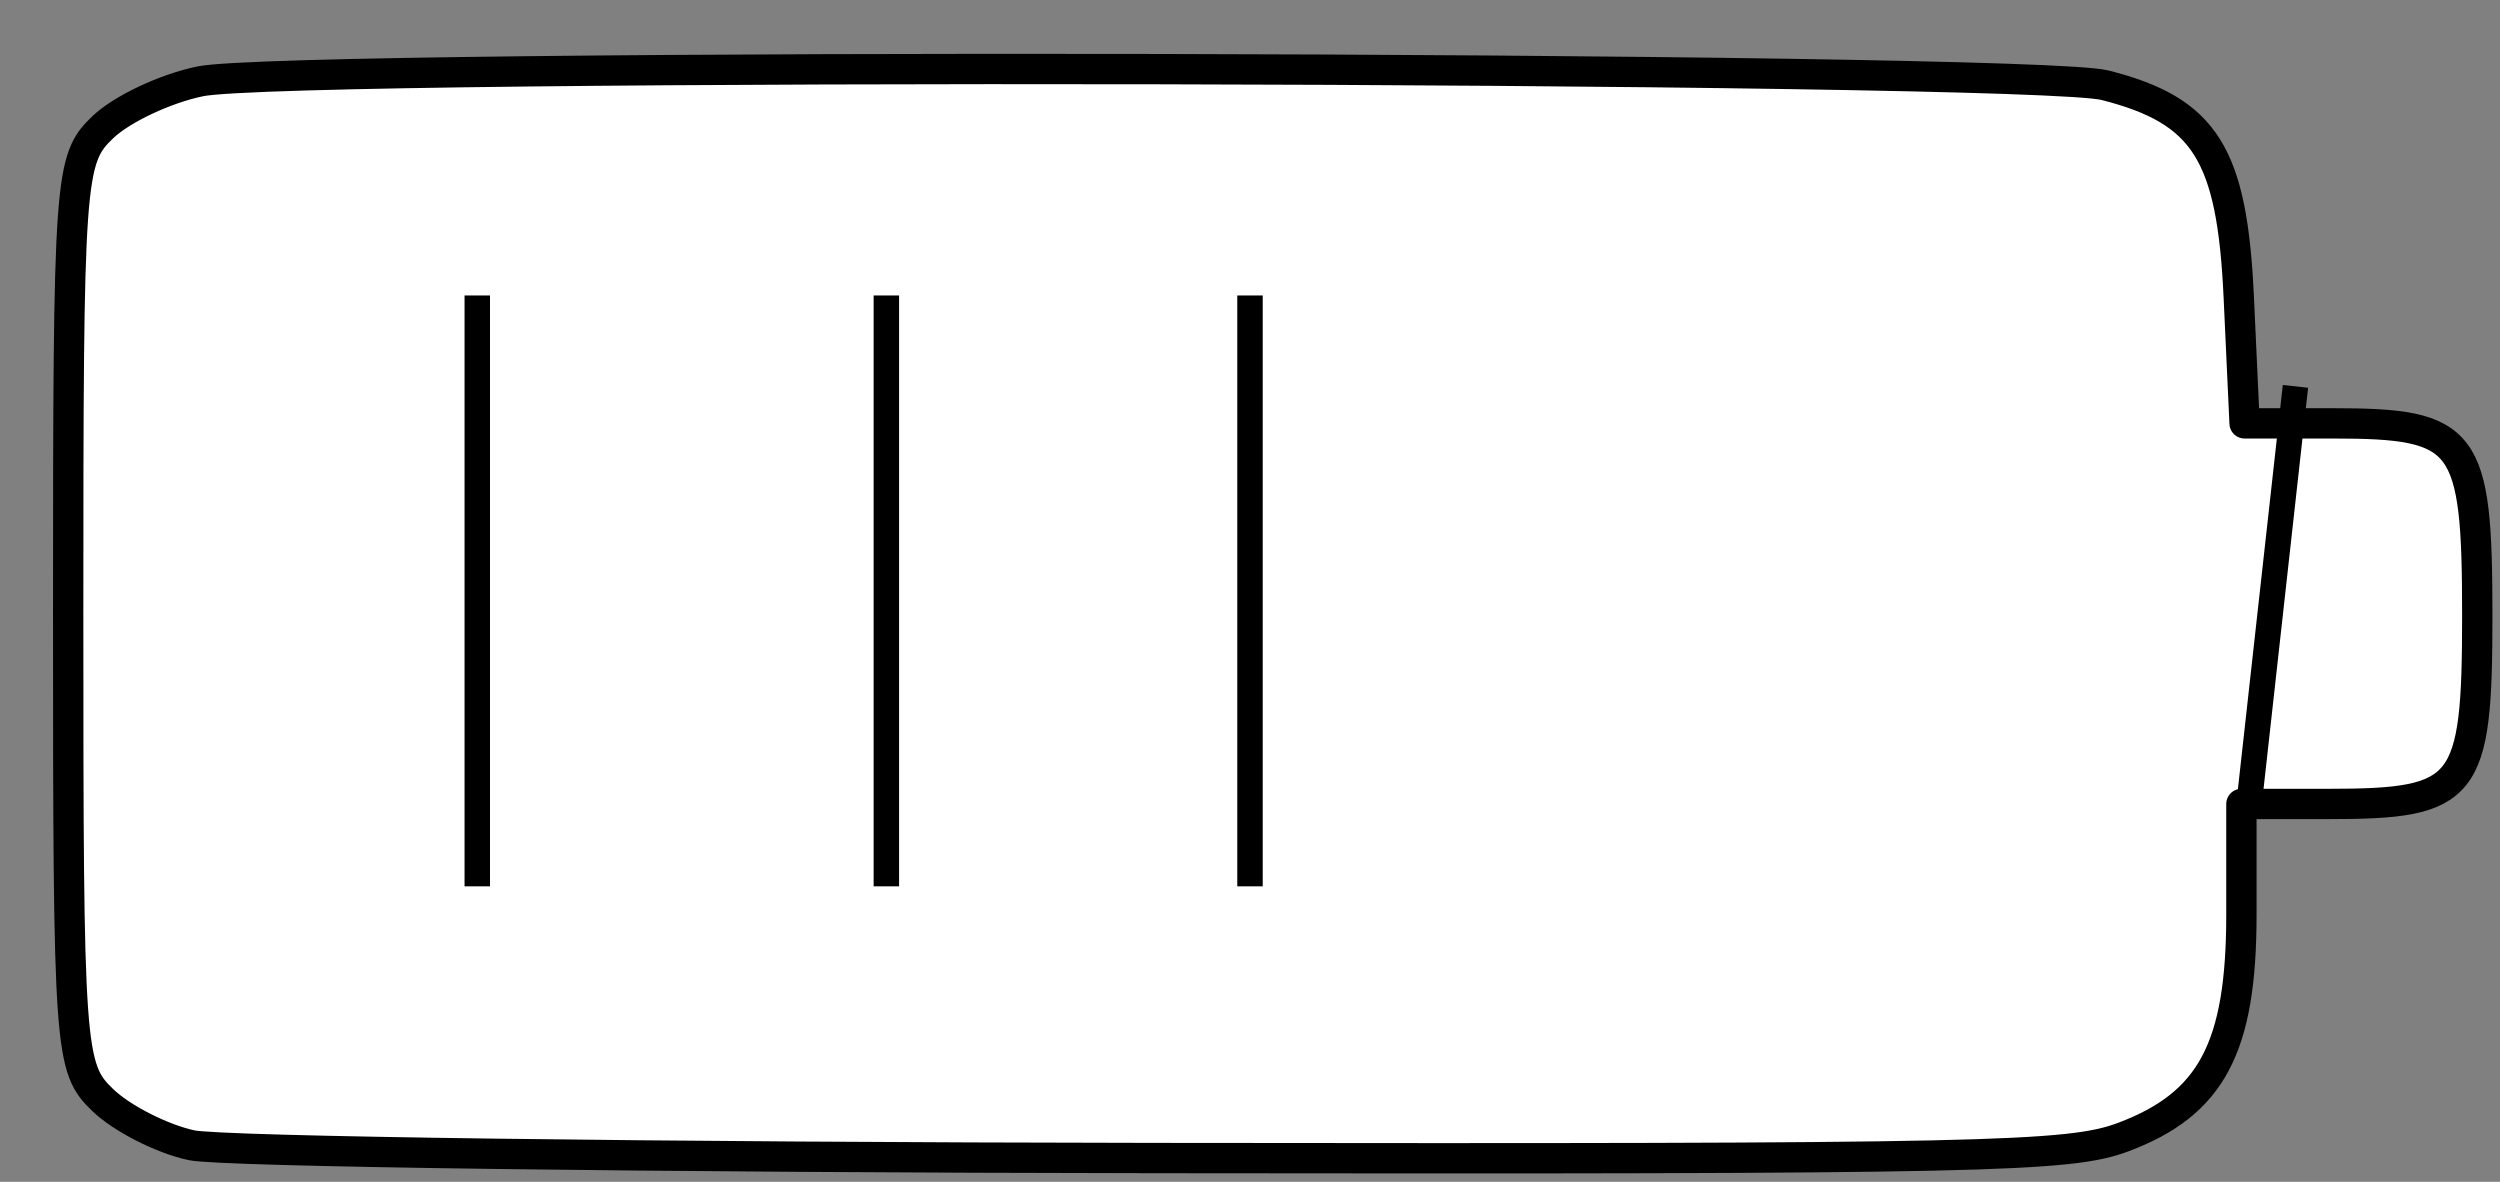 <svg width="55" height="26" xmlns="http://www.w3.org/2000/svg" xmlns:xlink="http://www.w3.org/1999/xlink" overflow="hidden"><rect width="100%" height="100%" fill="#808080" stroke="none"/><g transform="translate(-240 -271)"><path d="M265.503 272.521C275.52 272.541 285.488 272.665 286.311 272.875 288.512 273.435 289.108 274.381 289.253 277.542L289.381 280.314 291.327 280.314C294.258 280.314 294.5 280.637 294.5 284.549 294.5 288.386 294.261 288.687 291.228 288.687L289.311 288.687 289.311 291.13C289.31 294.048 288.653 295.285 286.717 296.014 285.527 296.462 283.758 296.5 265.406 296.477 254.398 296.463 244.86 296.337 244.211 296.195 243.561 296.054 242.685 295.608 242.265 295.206 241.525 294.497 241.5 294.152 241.5 284.501 241.5 274.864 241.526 274.503 242.261 273.799 242.68 273.398 243.646 272.944 244.408 272.789 245.423 272.583 255.487 272.5 265.503 272.521Z" stroke="#000000" stroke-width="0.667" stroke-linecap="round" stroke-linejoin="round" stroke-miterlimit="10" fill="#FFFFFF" fill-rule="evenodd"/><path d="M289 288 290 279Z" fill="#FFFFFF" fill-rule="evenodd"/><path d="M290.5 279.5 289.5 288.5" stroke="#000000" stroke-width="0.56" stroke-miterlimit="1" fill="#FFFFFF" fill-rule="evenodd"/><path d="M250.5 277.5 250.5 290.5" stroke="#000000" stroke-width="0.56" stroke-miterlimit="1" fill="none" fill-rule="evenodd"/><path d="M259.5 277.5 259.5 290.5" stroke="#000000" stroke-width="0.56" stroke-miterlimit="1" fill="none" fill-rule="evenodd"/><path d="M267.5 277.5 267.5 290.5" stroke="#000000" stroke-width="0.56" stroke-miterlimit="1" fill="none" fill-rule="evenodd"/></g></svg>